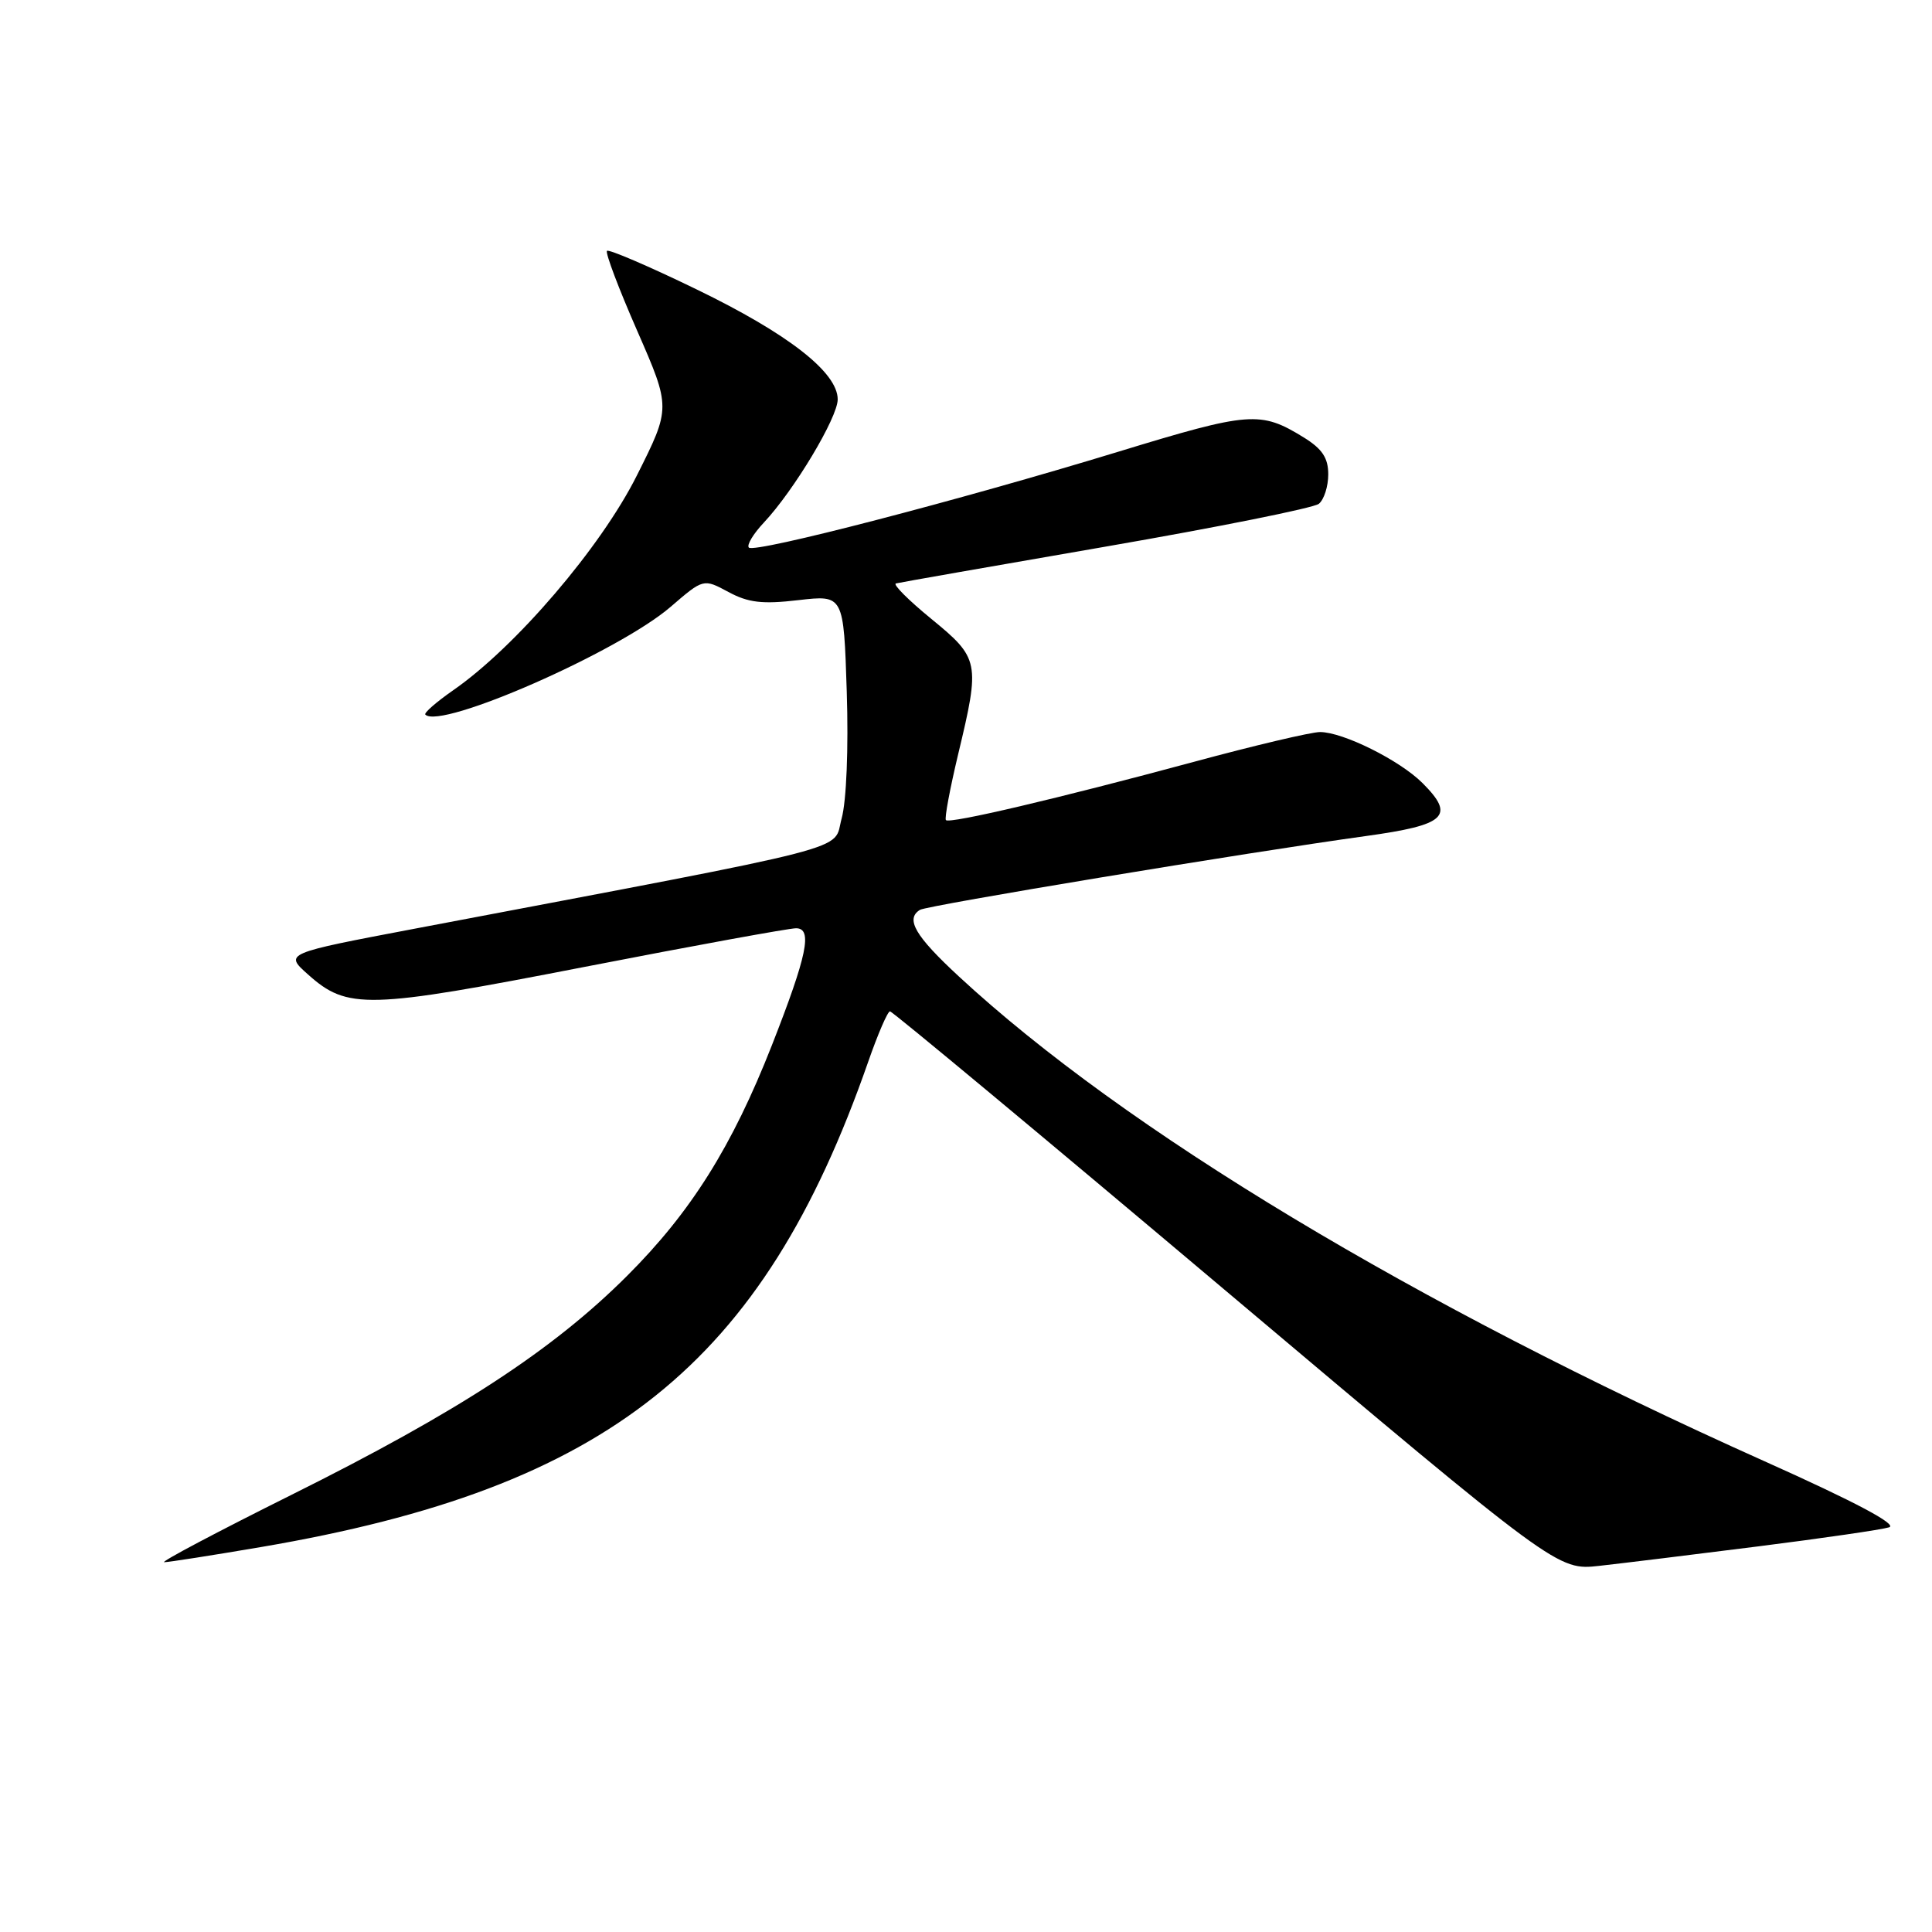 <?xml version="1.0" encoding="UTF-8" standalone="no"?>
<!DOCTYPE svg PUBLIC "-//W3C//DTD SVG 1.1//EN" "http://www.w3.org/Graphics/SVG/1.1/DTD/svg11.dtd" >
<svg xmlns="http://www.w3.org/2000/svg" xmlns:xlink="http://www.w3.org/1999/xlink" version="1.1" viewBox="0 0 256 256">
 <g >
 <path fill="currentColor"
d=" M 233.00 204.90 C 241.53 203.82 249.31 202.69 250.31 202.38 C 251.50 202.02 245.86 199.02 233.73 193.59 C 187.32 172.79 149.07 149.77 127.05 129.38 C 121.26 124.02 119.94 121.77 121.90 120.56 C 122.86 119.97 165.12 112.97 180.99 110.78 C 191.62 109.31 192.87 108.14 188.49 103.76 C 185.47 100.74 177.95 97.00 174.91 97.00 C 173.75 97.00 166.20 98.78 158.15 100.96 C 140.22 105.80 125.84 109.18 125.34 108.67 C 125.13 108.46 125.87 104.51 126.97 99.90 C 129.89 87.74 129.78 87.22 123.41 82.01 C 120.39 79.54 118.28 77.43 118.71 77.31 C 119.15 77.19 131.65 75.00 146.50 72.43 C 161.35 69.86 174.06 67.31 174.75 66.76 C 175.44 66.21 176.00 64.45 176.00 62.86 C 176.00 60.68 175.21 59.48 172.75 57.96 C 167.02 54.43 165.62 54.53 148.20 59.85 C 127.11 66.29 100.00 73.33 99.23 72.56 C 98.91 72.24 99.80 70.75 101.22 69.24 C 105.22 64.97 111.00 55.33 111.00 52.92 C 111.00 49.34 104.43 44.22 92.29 38.34 C 86.01 35.29 80.67 33.00 80.43 33.24 C 80.18 33.48 81.99 38.26 84.44 43.85 C 88.89 54.03 88.89 54.03 84.39 63.00 C 79.64 72.50 68.31 85.74 60.04 91.47 C 57.80 93.03 56.14 94.48 56.36 94.69 C 58.38 96.71 81.98 86.34 88.86 80.41 C 93.21 76.66 93.21 76.66 96.52 78.44 C 99.15 79.86 101.02 80.08 105.80 79.52 C 111.79 78.83 111.79 78.83 112.20 91.66 C 112.44 99.17 112.16 106.14 111.52 108.46 C 110.31 112.86 114.76 111.71 55.09 123.03 C 37.68 126.33 37.68 126.33 40.80 129.11 C 46.04 133.80 48.62 133.73 77.45 128.12 C 91.94 125.30 104.55 123.00 105.48 123.00 C 107.70 123.00 106.96 126.57 102.28 138.50 C 97.00 151.94 91.55 160.62 83.08 169.07 C 73.25 178.89 60.74 187.06 38.61 198.08 C 28.76 202.99 21.18 207.00 21.76 207.00 C 22.33 207.00 28.13 206.09 34.65 204.98 C 80.65 197.13 101.03 180.84 115.02 140.75 C 116.31 137.04 117.62 134.00 117.93 134.01 C 118.25 134.01 138.28 150.68 162.44 171.05 C 206.39 208.10 206.39 208.10 211.94 207.48 C 215.00 207.14 224.47 205.98 233.00 204.90 Z "/>
</g>
</svg>